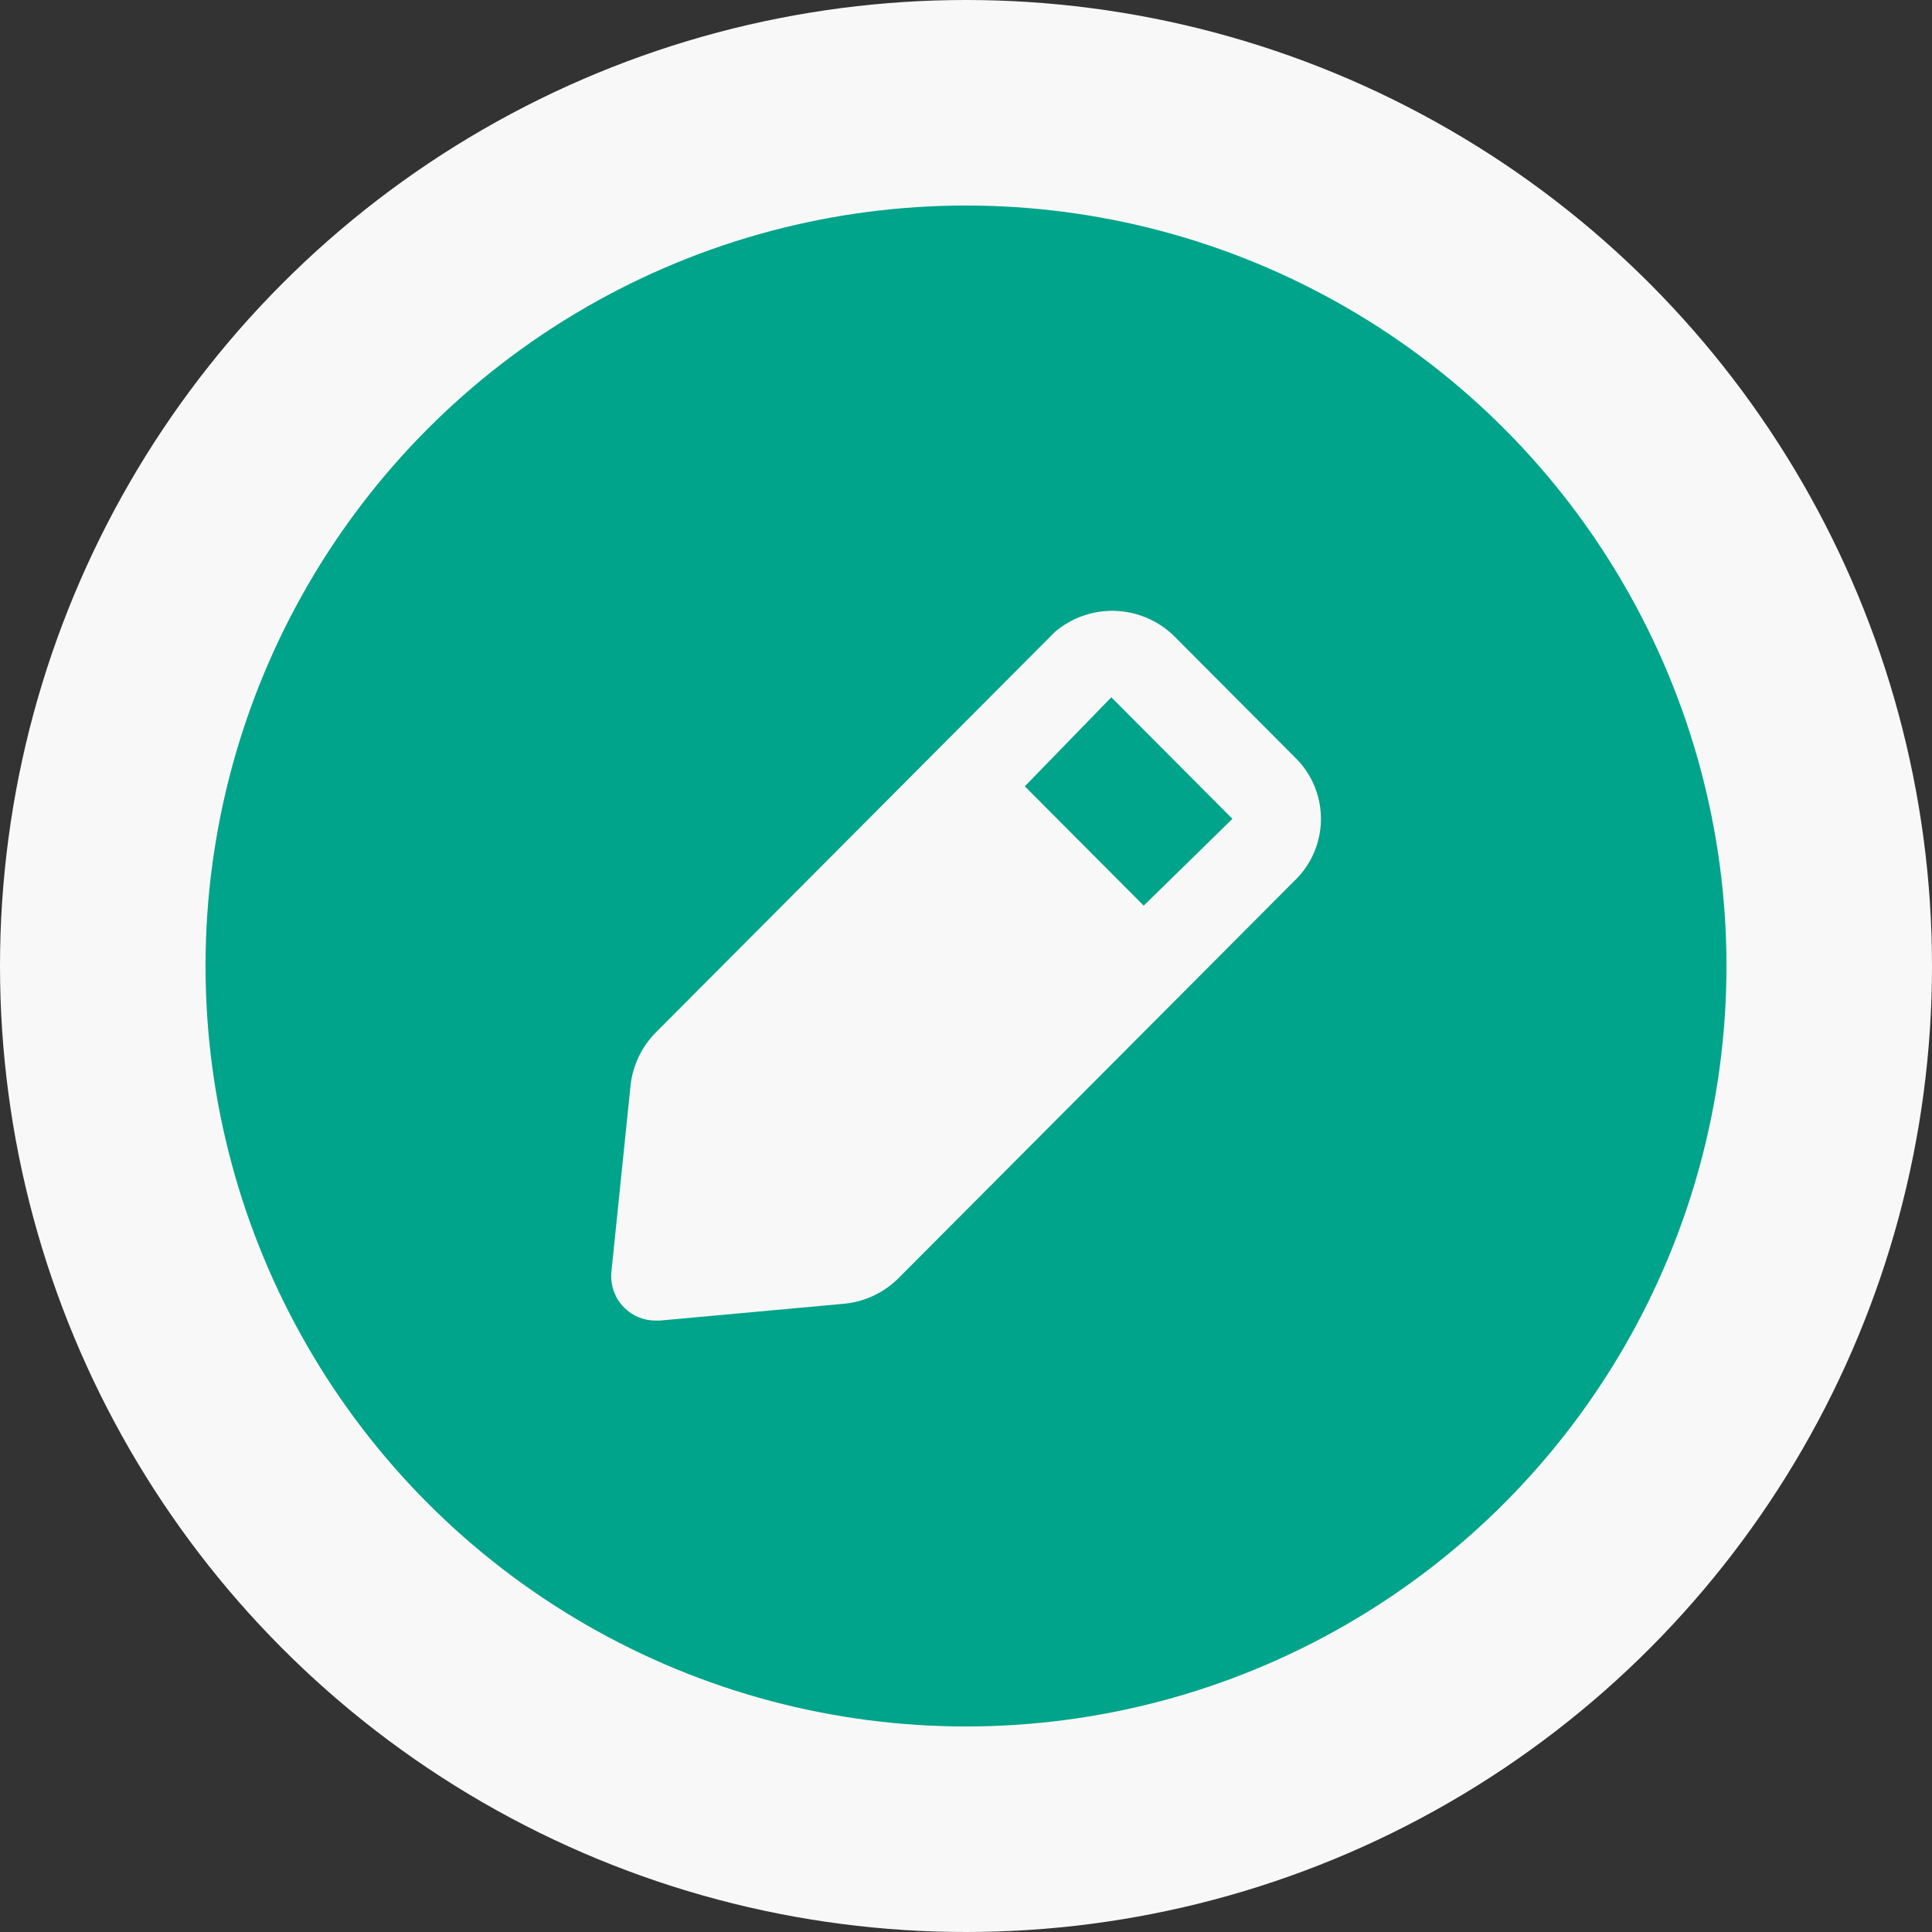 <svg width="47" height="47" viewBox="0 0 47 47" fill="none" xmlns="http://www.w3.org/2000/svg">
<rect x="0" y="0" width="47" height="47" fill="#333333" stroke="none"/>
<circle cx="23.5" cy="23.5" r="21" fill="#00A48A" stroke="#F8F8F8" stroke-width="5"/>
<path d="M31.492 18.414L28.535 15.447C28.149 15.083 27.643 14.874 27.114 14.86C26.585 14.846 26.069 15.028 25.665 15.371L15.952 25.119C15.603 25.472 15.386 25.934 15.337 26.429L14.873 30.945C14.858 31.104 14.879 31.264 14.933 31.414C14.987 31.564 15.073 31.7 15.186 31.812C15.287 31.912 15.406 31.992 15.538 32.046C15.669 32.099 15.81 32.127 15.952 32.126H16.049L20.549 31.715C21.042 31.665 21.503 31.447 21.855 31.097L31.568 21.349C31.945 20.95 32.148 20.416 32.134 19.866C32.12 19.316 31.889 18.794 31.492 18.414ZM27.823 22.032L24.931 19.129L27.035 16.963L29.981 19.92L27.823 22.032Z" fill="#F8F8F8"/>
</svg>
